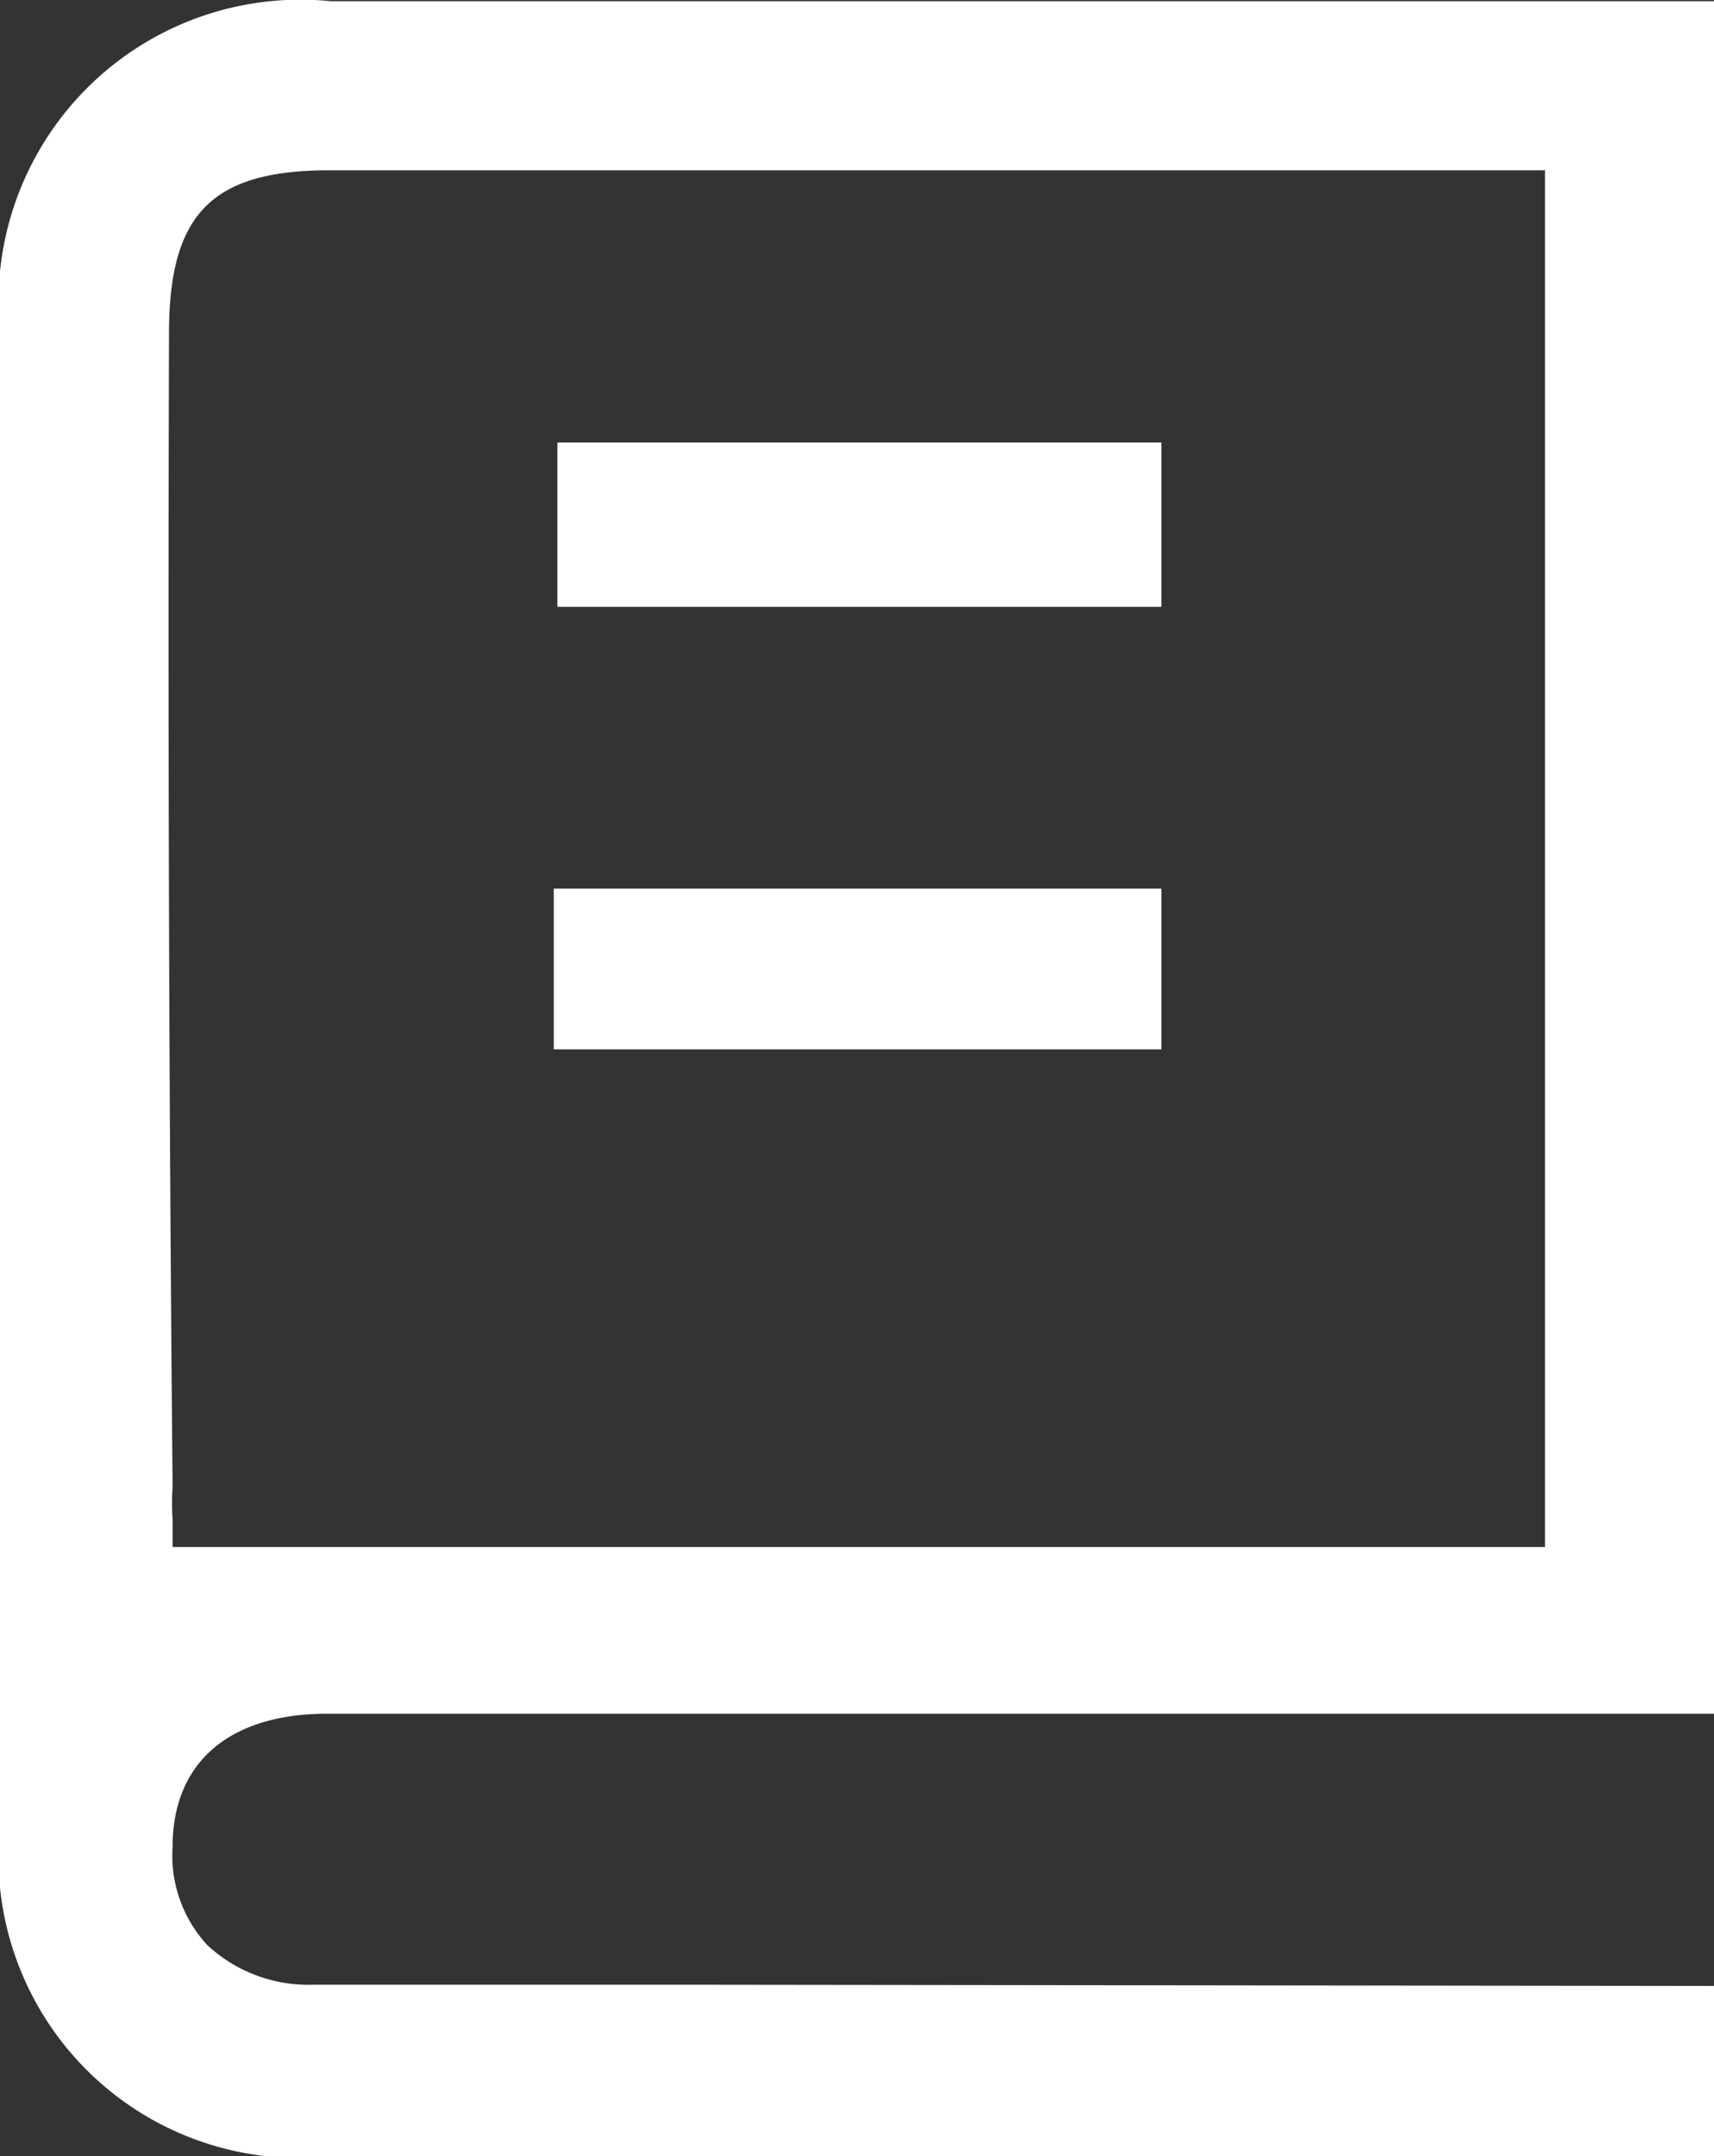 <svg id="Слой_1" data-name="Слой 1" xmlns="http://www.w3.org/2000/svg" viewBox="0 0 14.3 17.98"><rect x="0" y="0" width="14.3" height="17.98" fill="#333333" stroke="none"/><defs><style>.cls-1{fill:#fff;}</style></defs><path class="cls-1" d="M296.88,428.34H296c-.81,0-1.65,0-2.47,0a1.24,1.24,0,0,1-.87-.33,1.1,1.1,0,0,1-.29-.82c0-.71.48-1.11,1.29-1.11h11.59V411.8H293.69a2.52,2.52,0,0,0-2.76,2.76c0,4.26,0,8.45,0,12.46a2.51,2.51,0,0,0,2.77,2.75h11.53v-1.42Zm-4.54-13.77c0-1,.36-1.36,1.34-1.36h10.14v11.48H292.37l0-.23a2,2,0,0,1,0-.27C292.34,421,292.33,417.79,292.34,414.57Z" transform="translate(-290.93 -411.79)"/><rect class="cls-1" x="4.65" y="3.69" width="5.04" height="1.37"/><rect class="cls-1" x="4.62" y="7.41" width="5.07" height="1.34"/></svg>